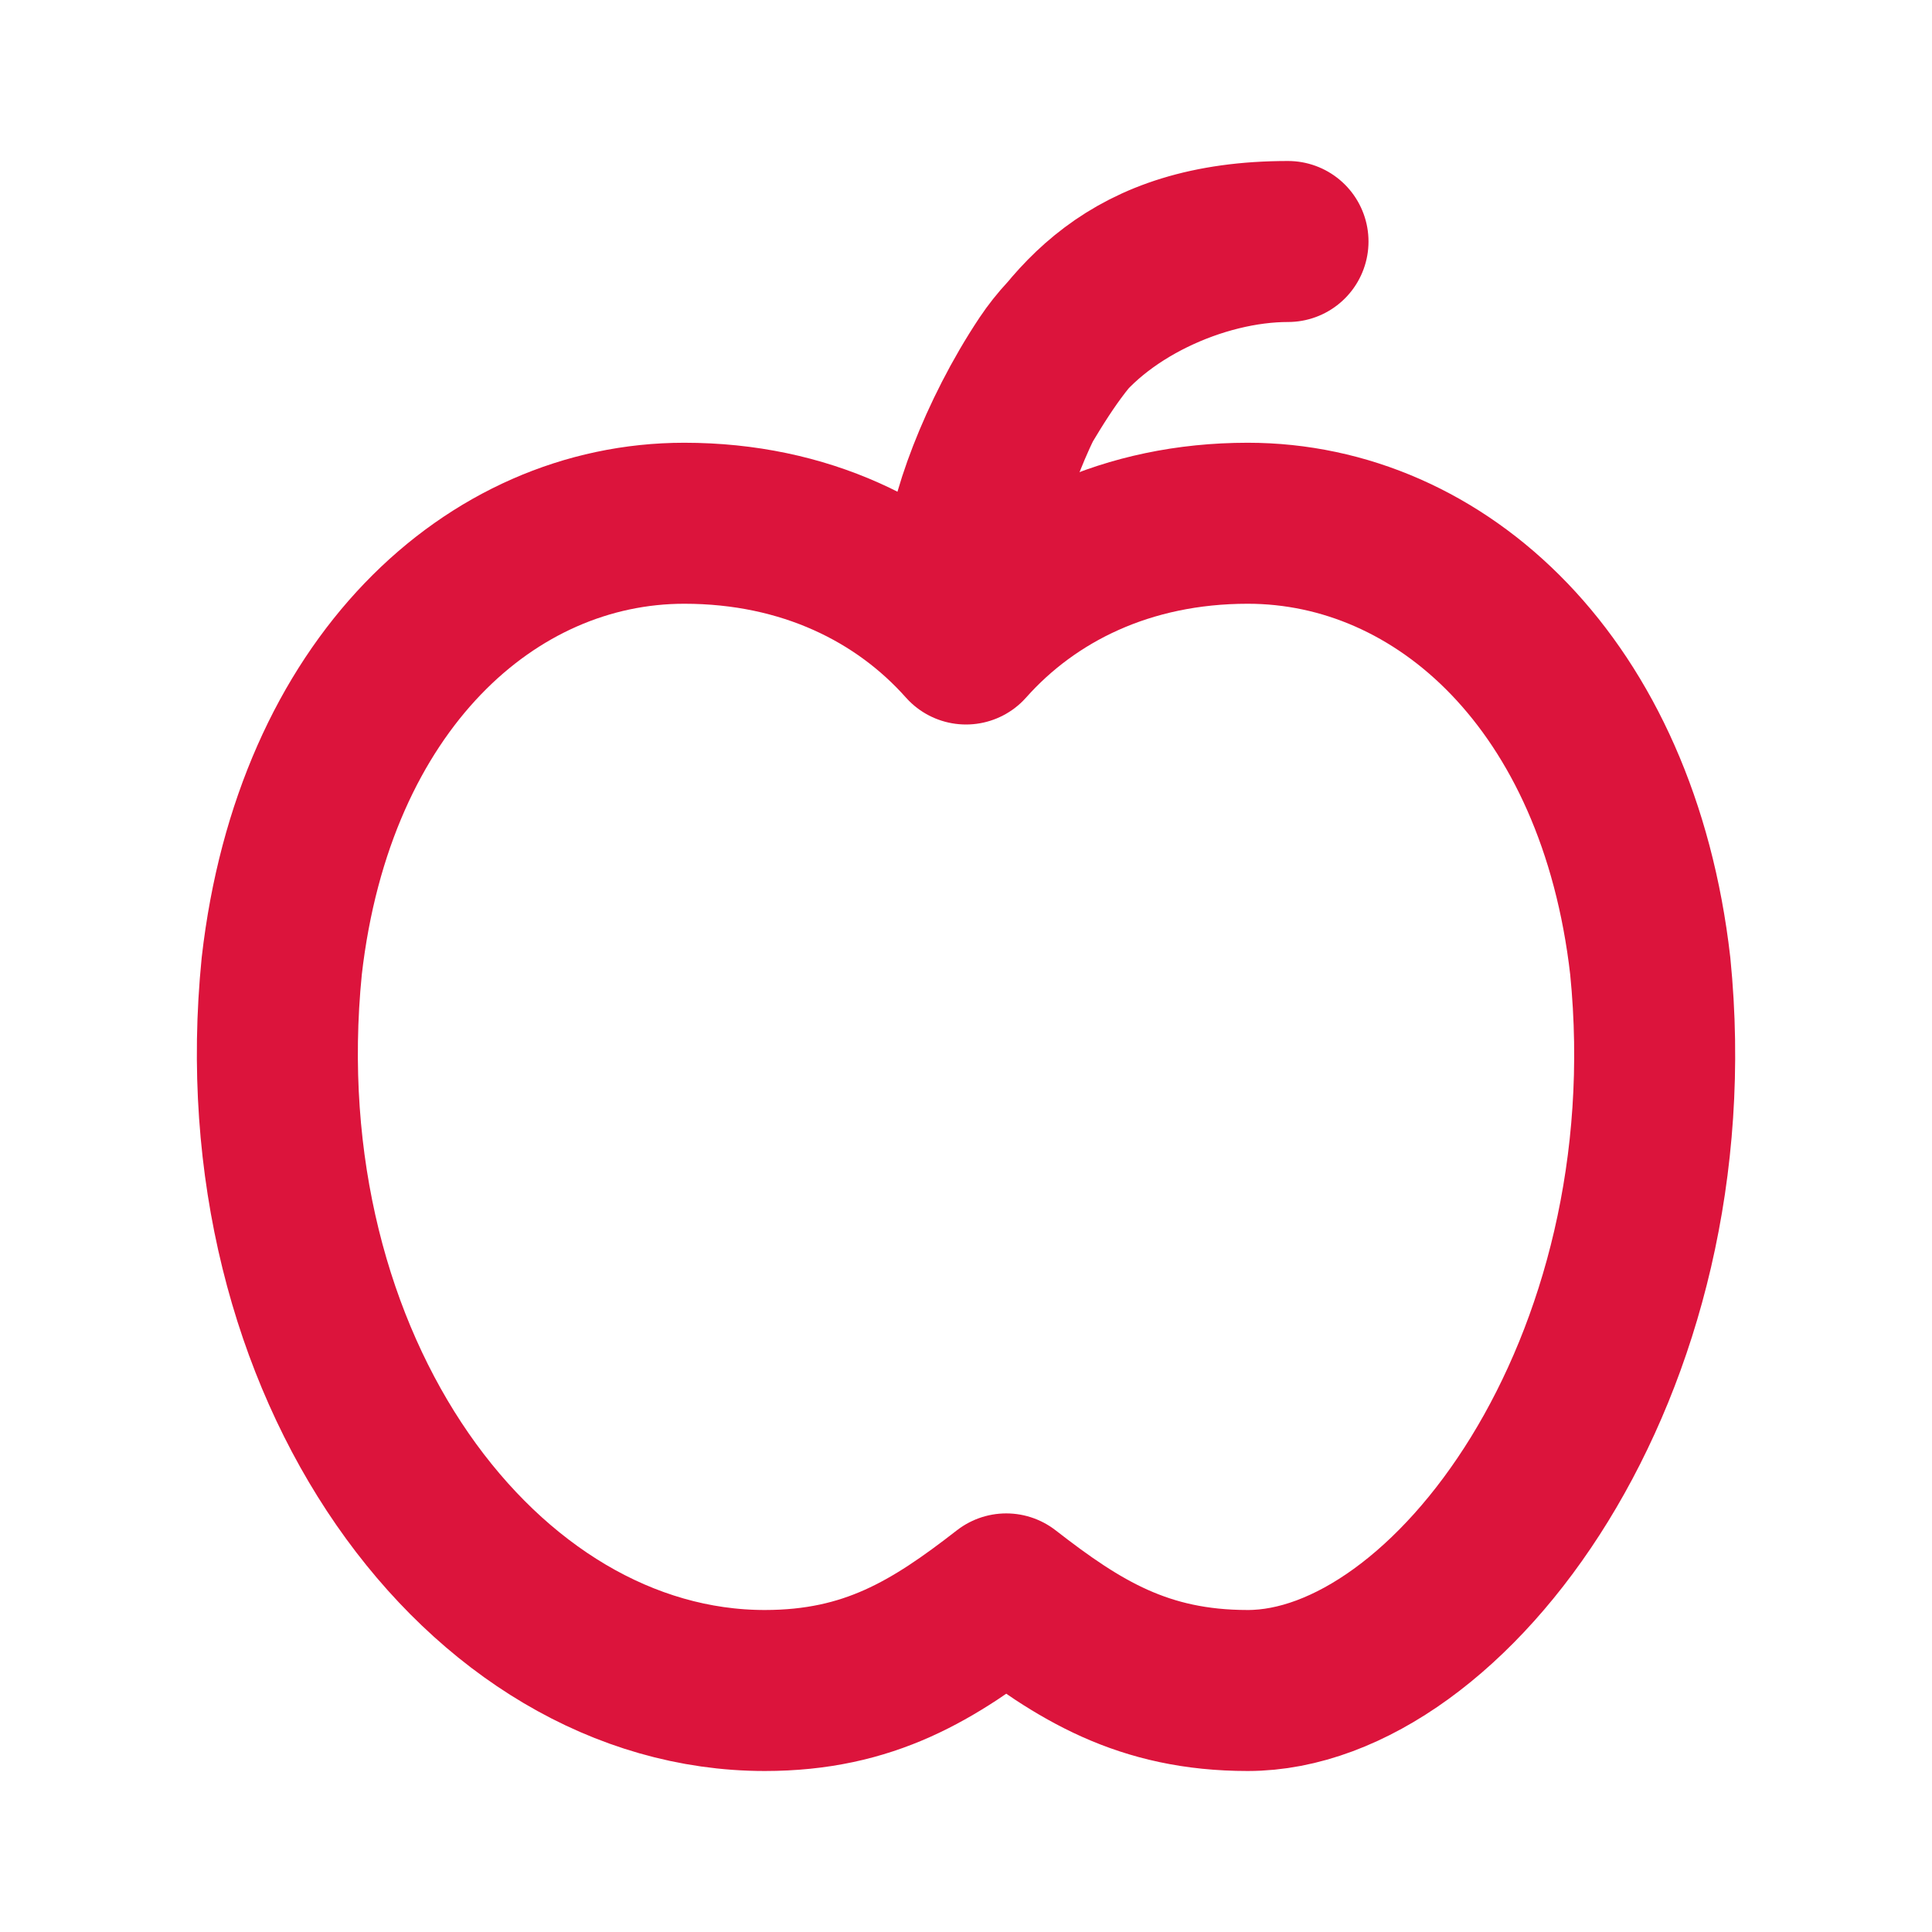 <!-- Salve como: /public/apple-icon.svg -->
<svg xmlns="http://www.w3.org/2000/svg" viewBox="0 0 24 24" fill="none" stroke="crimson" stroke-width="2" stroke-linecap="round" stroke-linejoin="round">
  <path d="M16 3c-1.1 0-2.4.6-3 1.5S12 6.5 12 7c0 0 .3-1.2.7-2C13.3 4 14 3 16 3z"/>
  <path d="M20.5 12c-.4-3.5-2.6-5.5-5-5.5-1.5 0-2.7.6-3.5 1.5-.8-.9-2-1.5-3.5-1.5-2.4 0-4.6 2-5 5.5C3 17 6 21 9.5 21c1.3 0 2.1-.5 3-1.2.9.7 1.7 1.2 3 1.2C18 21 21 17 20.5 12z"/>
</svg>
